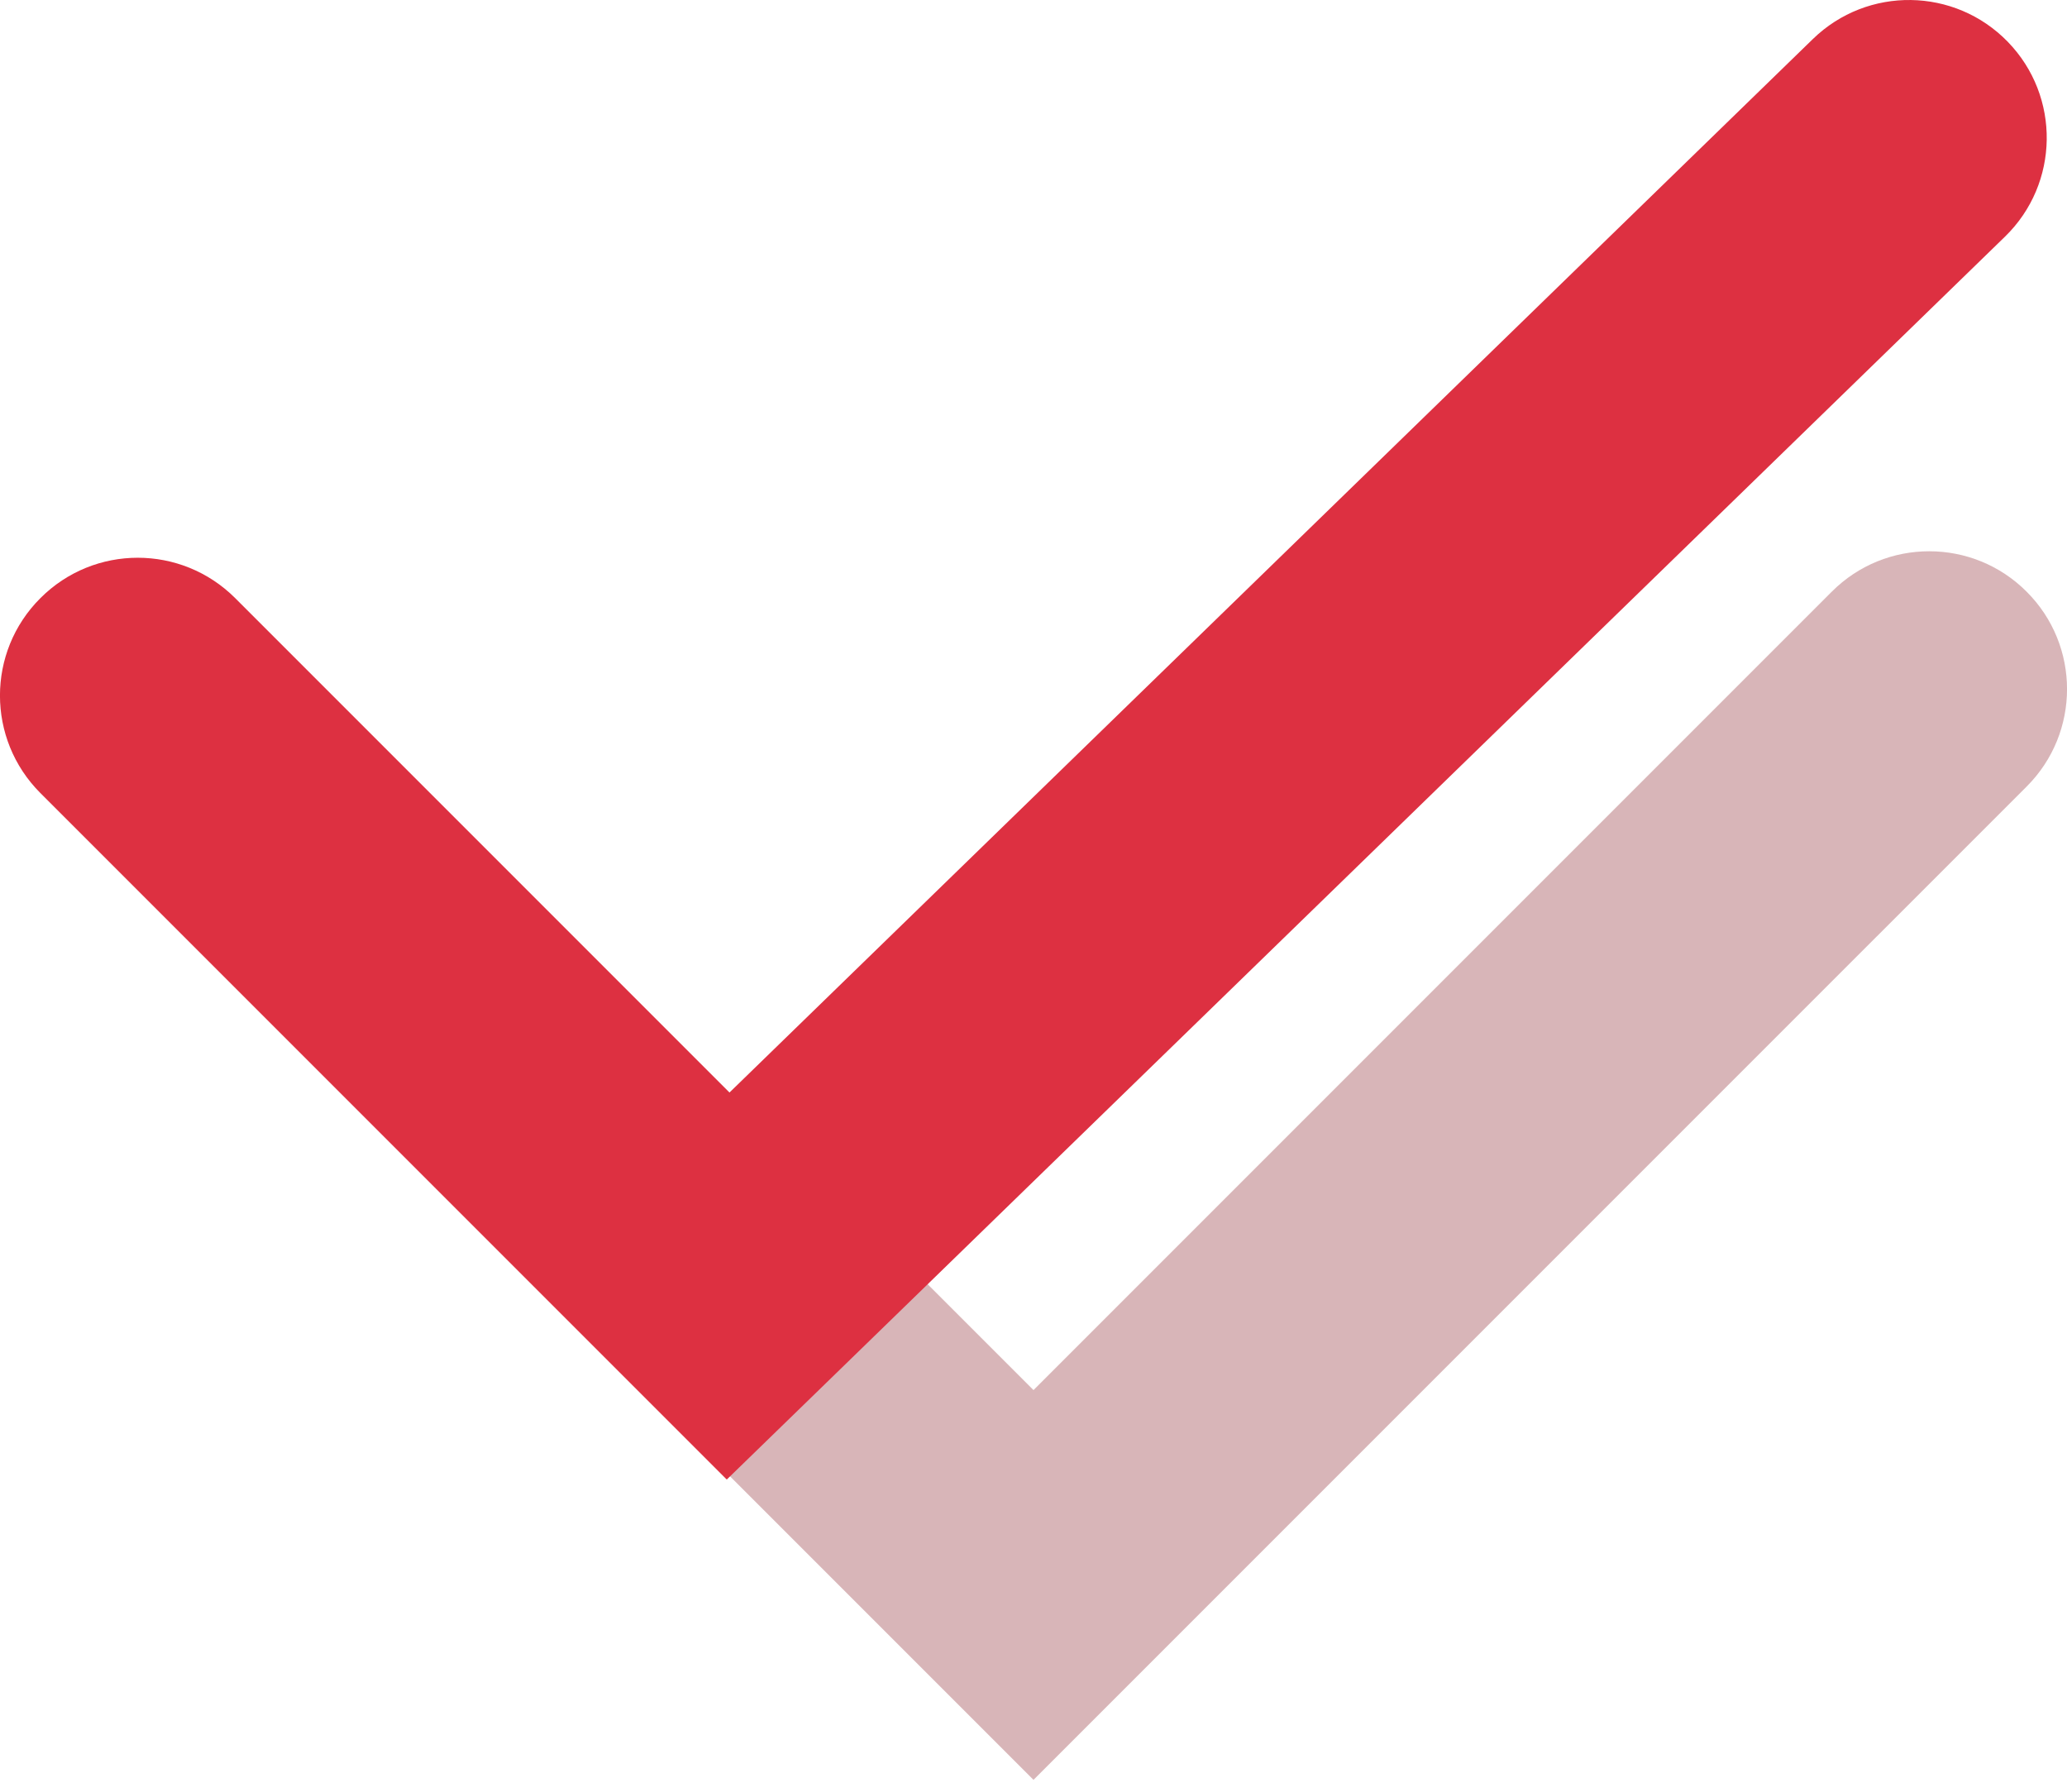<svg width="15" height="13" viewBox="0 0 15 13" fill="none" xmlns="http://www.w3.org/2000/svg">
<path d="M7.5 11.5L6.793 12.207L7.5 12.914L8.207 12.207L7.5 11.5ZM5.707 8.293C5.317 7.902 4.683 7.902 4.293 8.293C3.902 8.683 3.902 9.317 4.293 9.707L5.707 8.293ZM14.707 5.707C15.098 5.317 15.098 4.683 14.707 4.293C14.317 3.902 13.683 3.902 13.293 4.293L14.707 5.707ZM8.207 10.793L5.707 8.293L4.293 9.707L6.793 12.207L8.207 10.793ZM13.293 4.293L6.793 10.793L8.207 12.207L14.707 5.707L13.293 4.293Z" fill="#D8B5B8"/>
<path d="M14.55 1.717C14.946 1.332 14.955 0.699 14.57 0.303C14.185 -0.093 13.552 -0.102 13.156 0.283L14.55 1.717ZM5.284 9.331L4.577 10.038L5.274 10.735L5.981 10.048L5.284 9.331ZM1.707 4.34C1.316 3.949 0.683 3.949 0.293 4.34C-0.098 4.73 -0.098 5.363 0.293 5.754L1.707 4.34ZM13.156 0.283L4.587 8.614L5.981 10.048L14.55 1.717L13.156 0.283ZM5.991 8.624L1.707 4.34L0.293 5.754L4.577 10.038L5.991 8.624Z" fill="#DD3041"/>
</svg>
